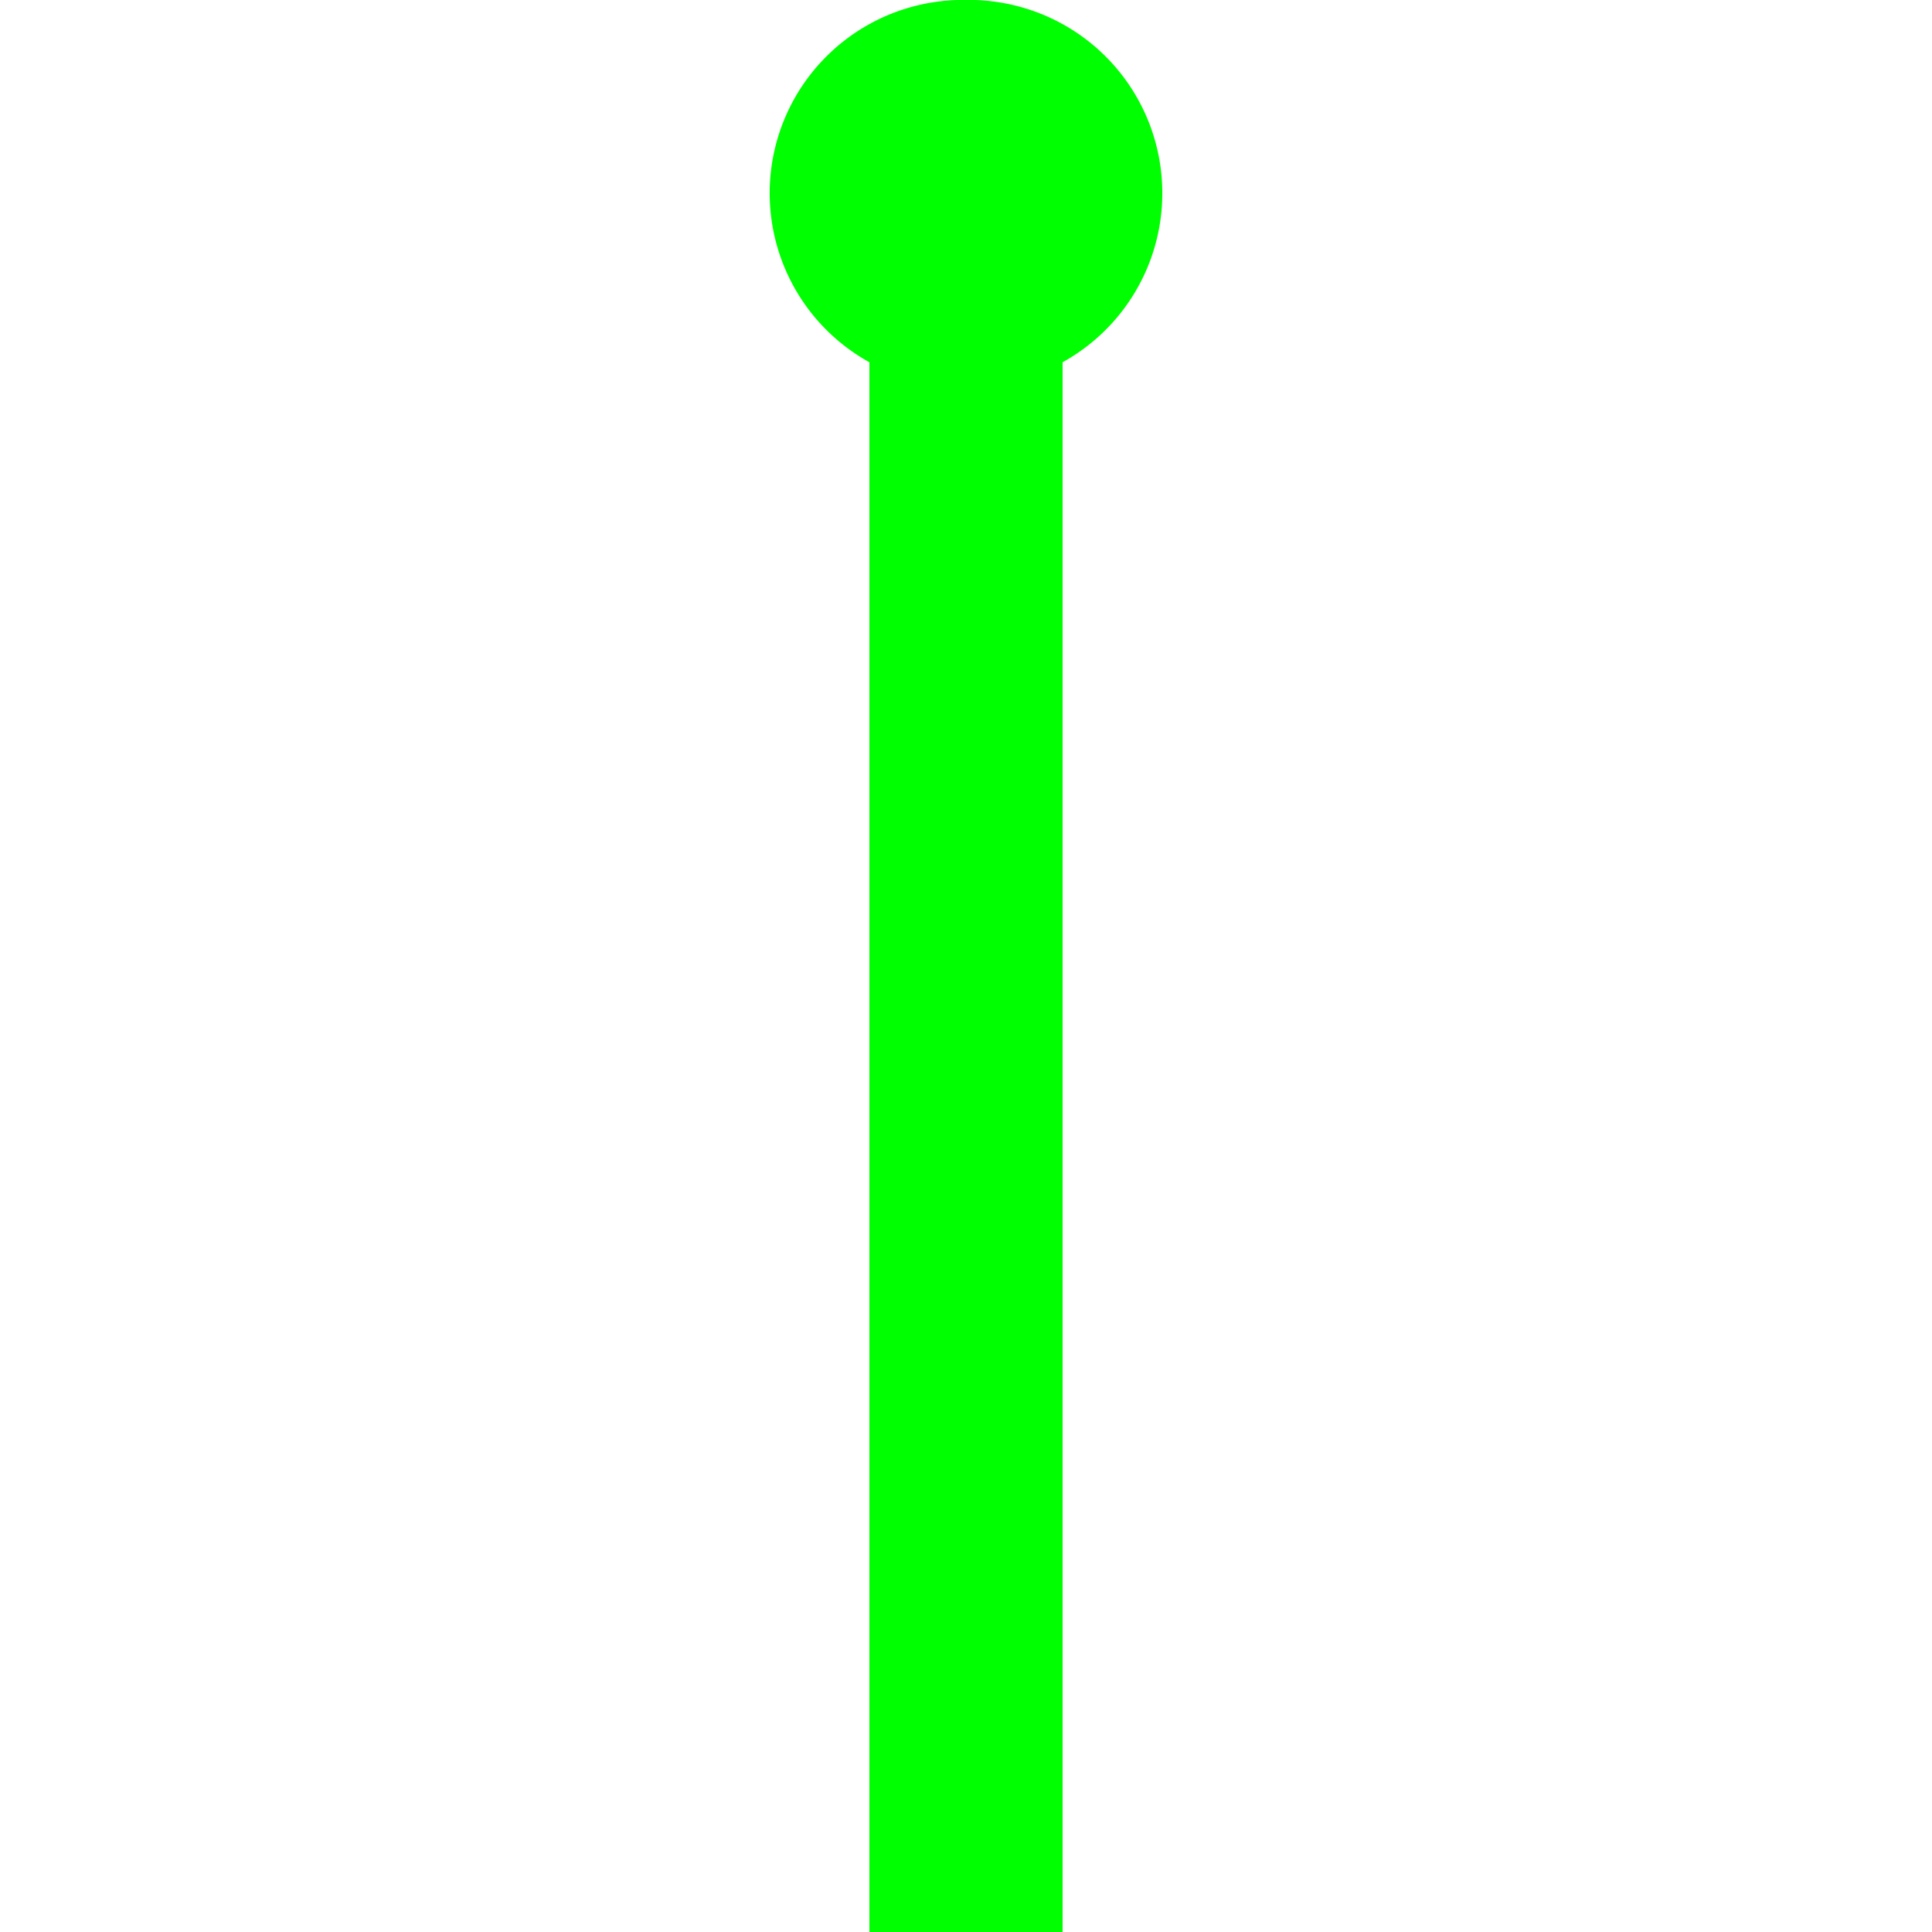 <svg xmlns="http://www.w3.org/2000/svg" viewBox="0 0 100 100" id="t_handle">
    <rect width="10" height="90" x="45" y="10" fill="gray" />
    <circle cx="50" cy="10" r="10" fill="gray" />
    <path d="M 50,0 a 10,10 90 0 1 5,18.75 V 100 h -10 V 18.75 A 10,10 0 0 1 50,0 Z" fill="lime" />
</svg>